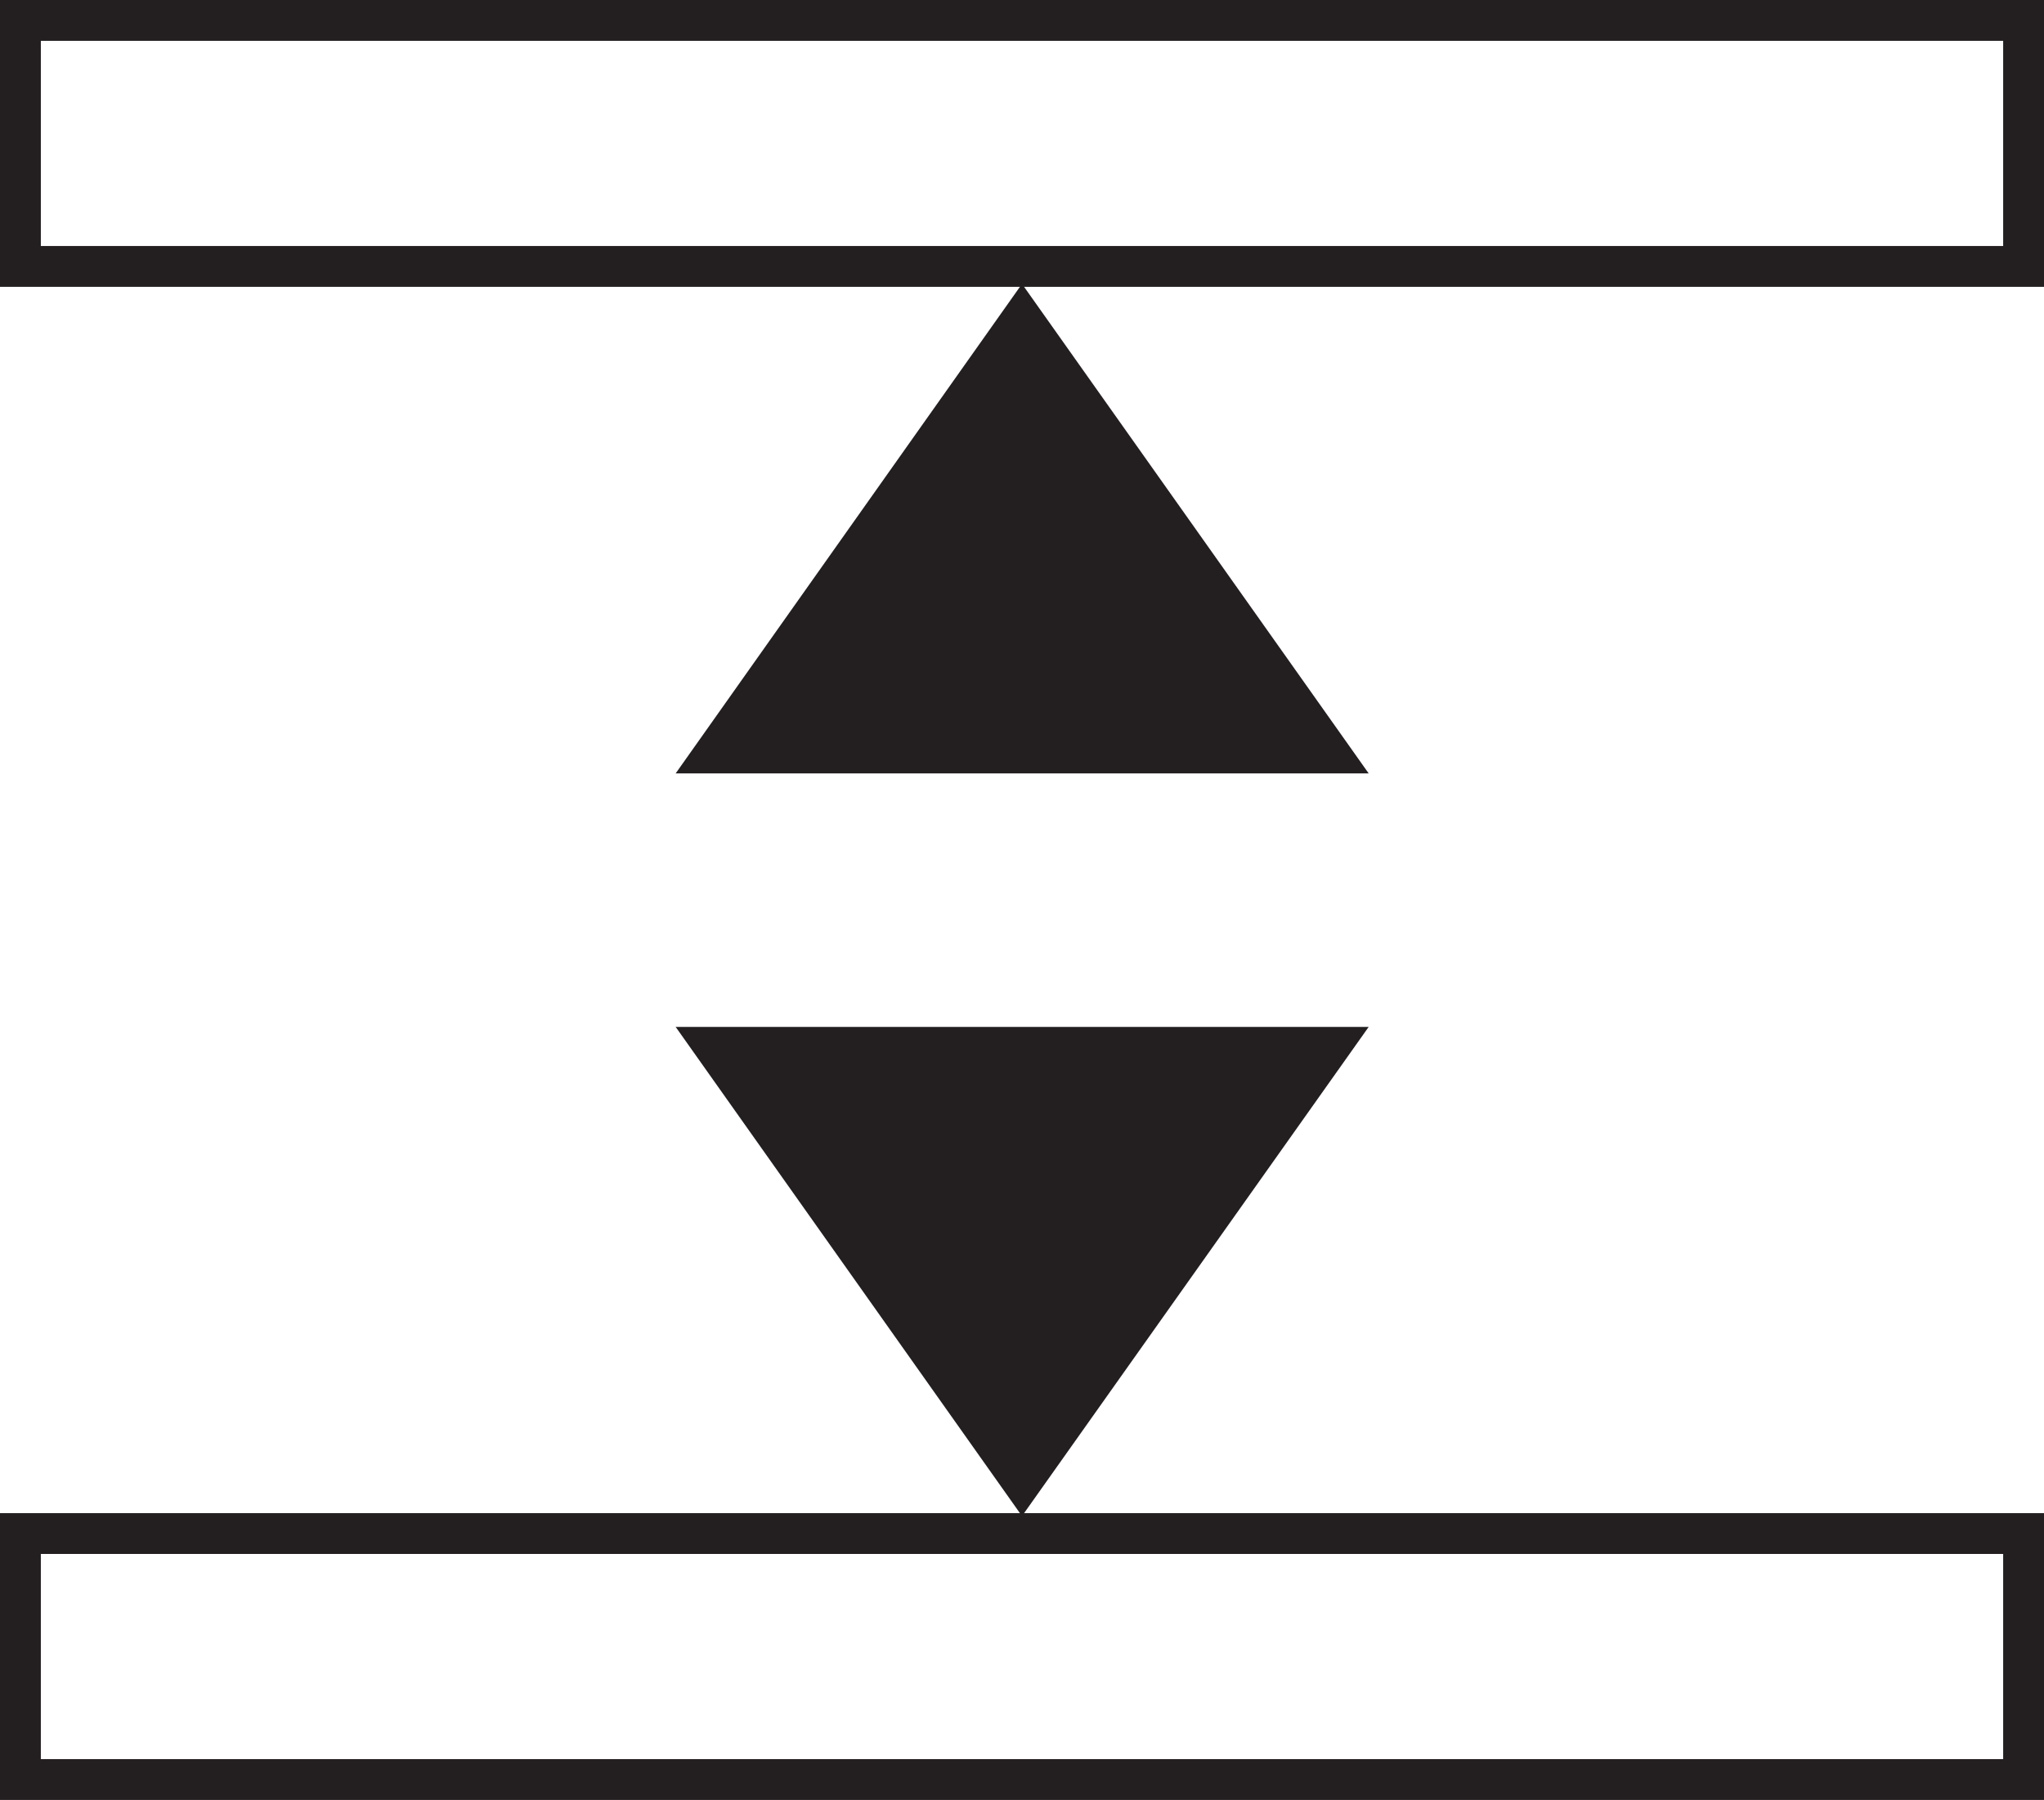 <?xml version="1.0" encoding="utf-8"?>
<!-- Generator: Adobe Illustrator 18.1.0, SVG Export Plug-In . SVG Version: 6.00 Build 0)  -->
<svg version="1.1" id="Layer_1" xmlns="http://www.w3.org/2000/svg" xmlns:xlink="http://www.w3.org/1999/xlink" x="0px" y="0px"
	 viewBox="116.3 290.6 600.6 529" enable-background="new 116.3 290.6 600.6 529" xml:space="preserve">
<rect x="122.3" y="296.6" fill="none" stroke="#231F20" stroke-width="12" stroke-miterlimit="10" width="588.6" height="72.3"/>
<rect x="122.3" y="741.3" fill="none" stroke="#231F20" stroke-width="12" stroke-miterlimit="10" width="588.6" height="72.3"/>
<polygon fill="#231F20" stroke="#231F20" stroke-miterlimit="10" points="517.5,517.4 315.8,517.4 416.6,374.9 "/>
<polygon fill="#231F20" stroke="#231F20" stroke-miterlimit="10" points="517.5,592.9 315.8,592.9 416.6,735.3 "/>
</svg>
